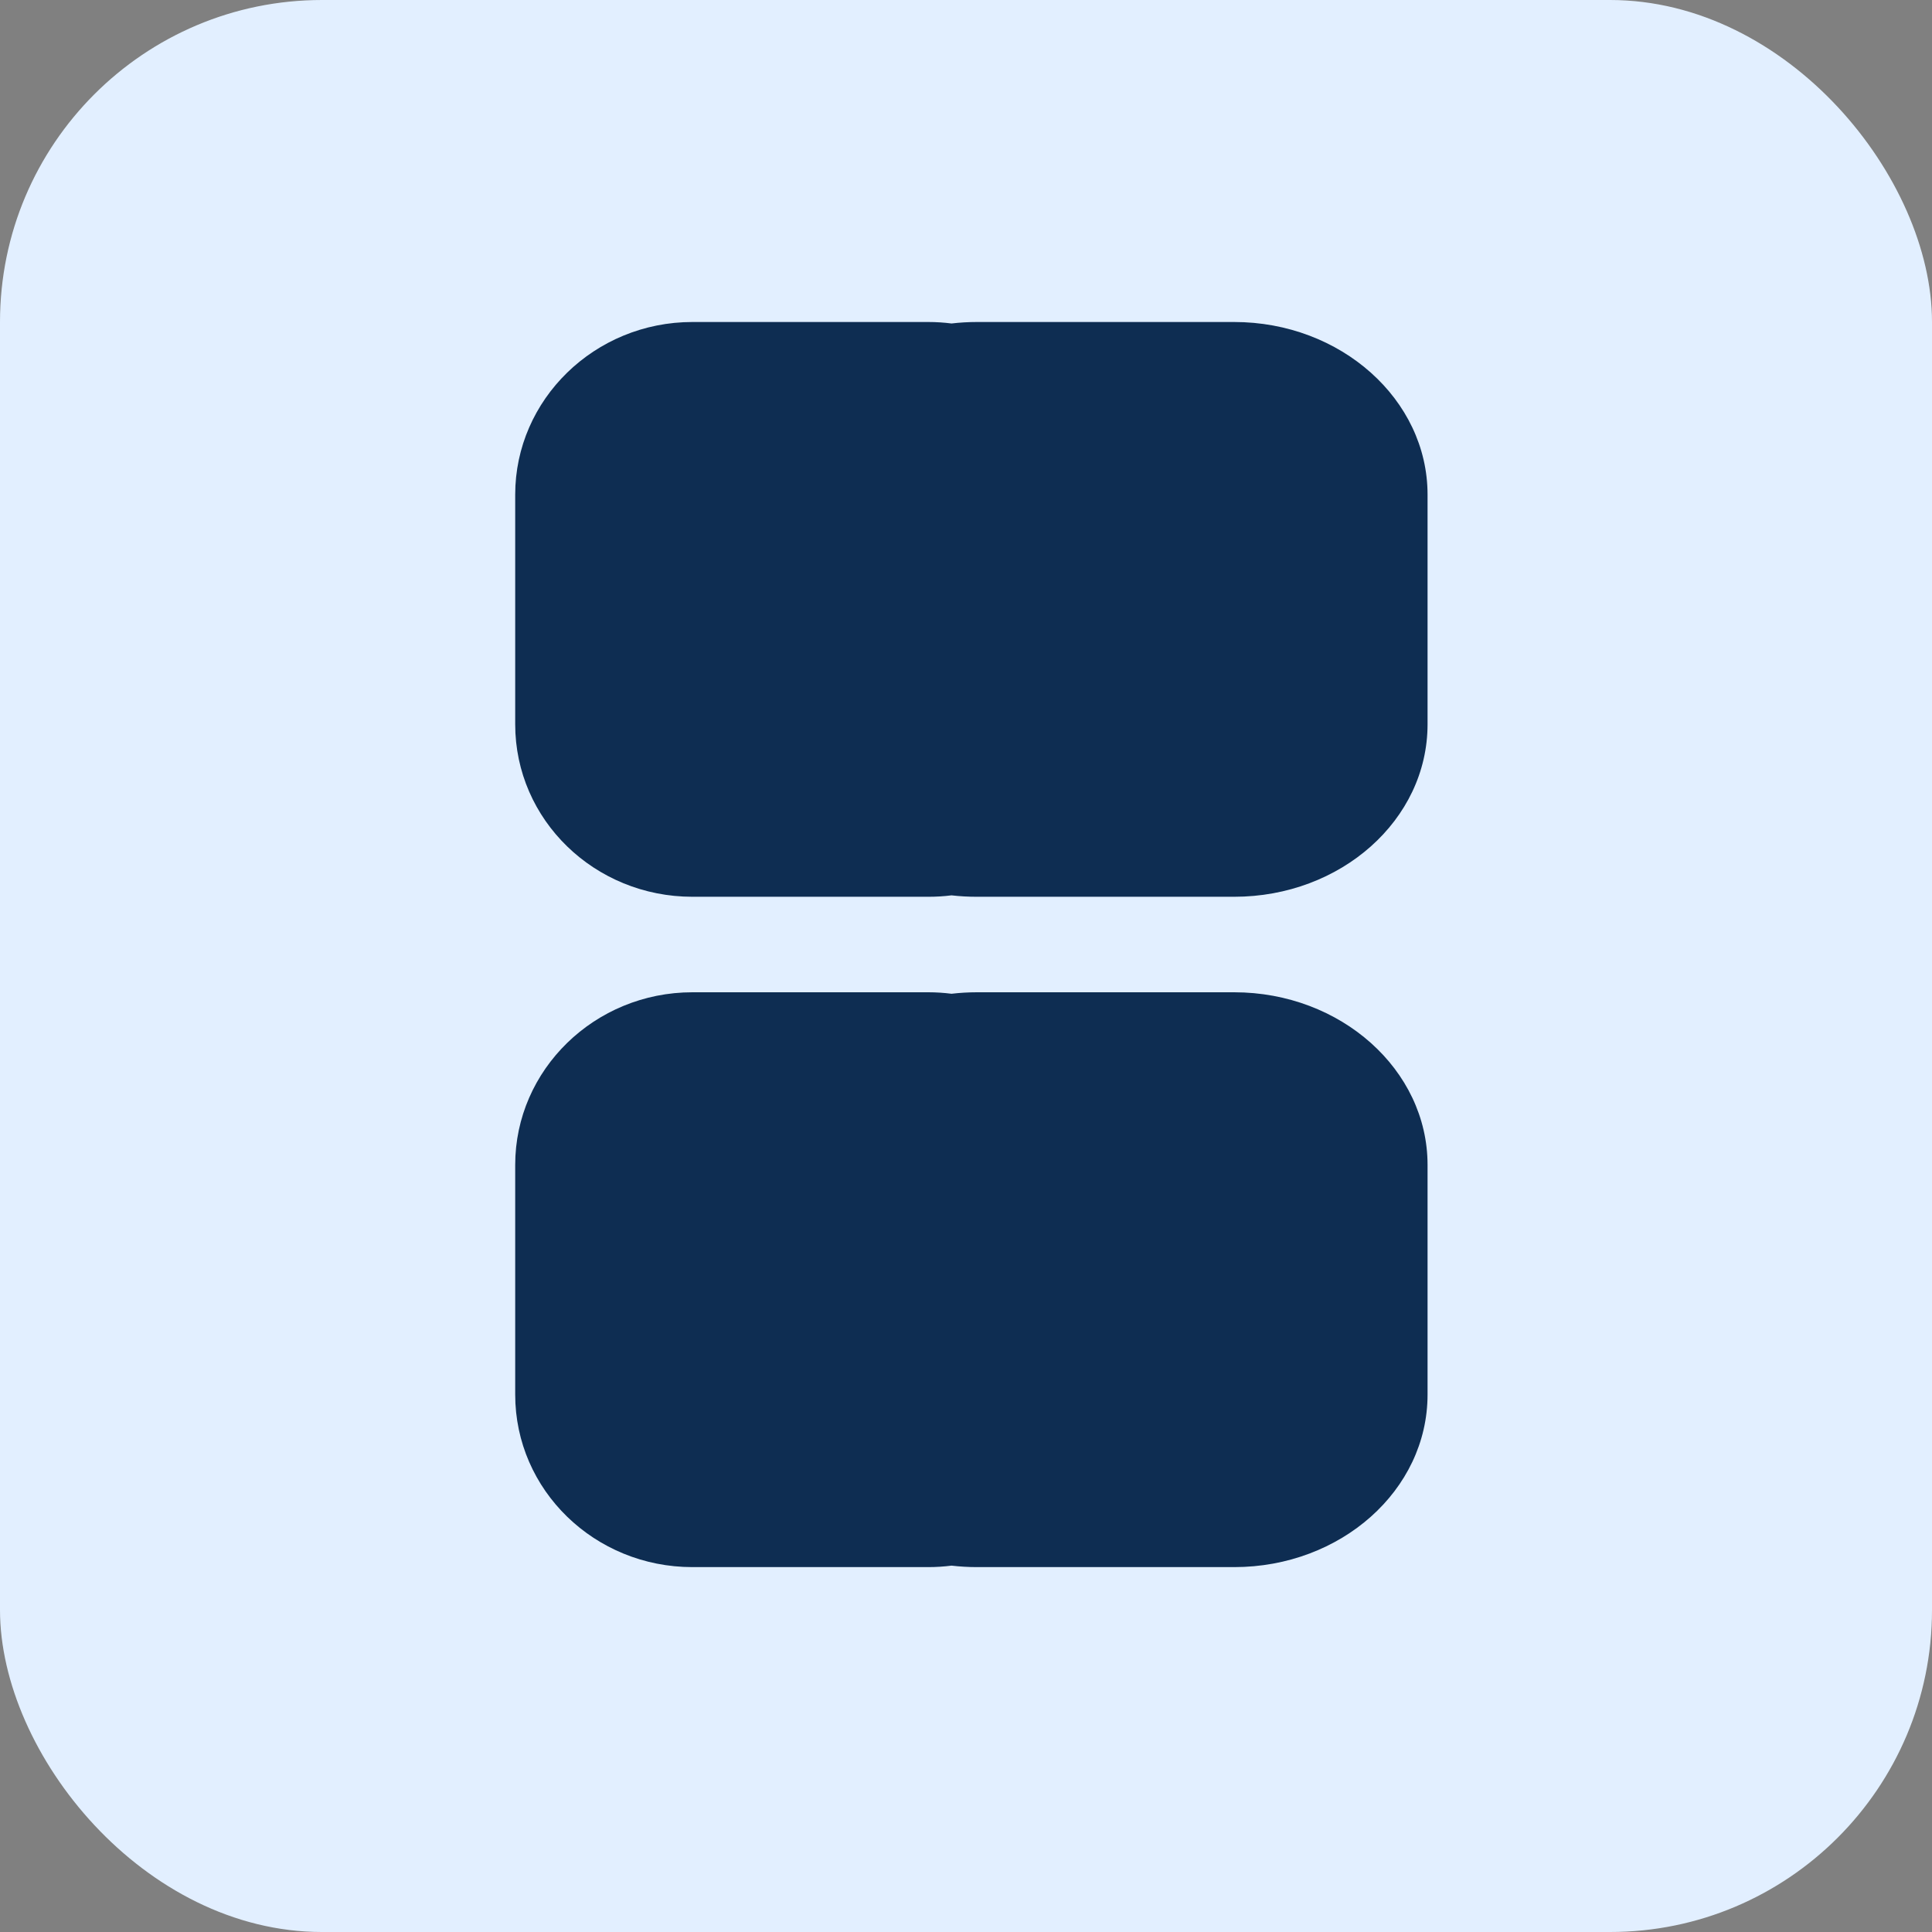 <svg width="30" height="30" viewBox="0 0 30 30" fill="none" xmlns="http://www.w3.org/2000/svg">
<rect x="0" y="0" width="30" height="30" fill="#808080" stroke="none"/>
<rect width="30" height="30" rx="5" fill="#E2EFFF"/>
<path fill-rule="evenodd" clip-rule="evenodd" d="M14.415 5H10.752C9.235 5 8 6.203 8 7.68V11.247C8 12.733 9.235 13.925 10.752 13.925H14.415C14.537 13.925 14.657 13.918 14.775 13.903C14.904 13.918 15.036 13.925 15.169 13.925H19.164C20.819 13.925 22.167 12.733 22.167 11.247V7.68C22.167 6.203 20.819 5 19.164 5H15.169C15.036 5 14.904 5.008 14.775 5.023C14.657 5.008 14.537 5 14.415 5ZM14.415 15.408H10.752C9.235 15.408 8 16.611 8 18.088V21.655C8 23.141 9.235 24.334 10.752 24.334H14.415C14.537 24.334 14.657 24.326 14.775 24.311C14.904 24.326 15.036 24.334 15.169 24.334H19.164C20.819 24.334 22.167 23.141 22.167 21.655V18.088C22.167 16.611 20.819 15.408 19.164 15.408H15.169C15.036 15.408 14.904 15.416 14.775 15.431C14.657 15.416 14.537 15.408 14.415 15.408Z" fill="#0E2D52"/>
</svg>
